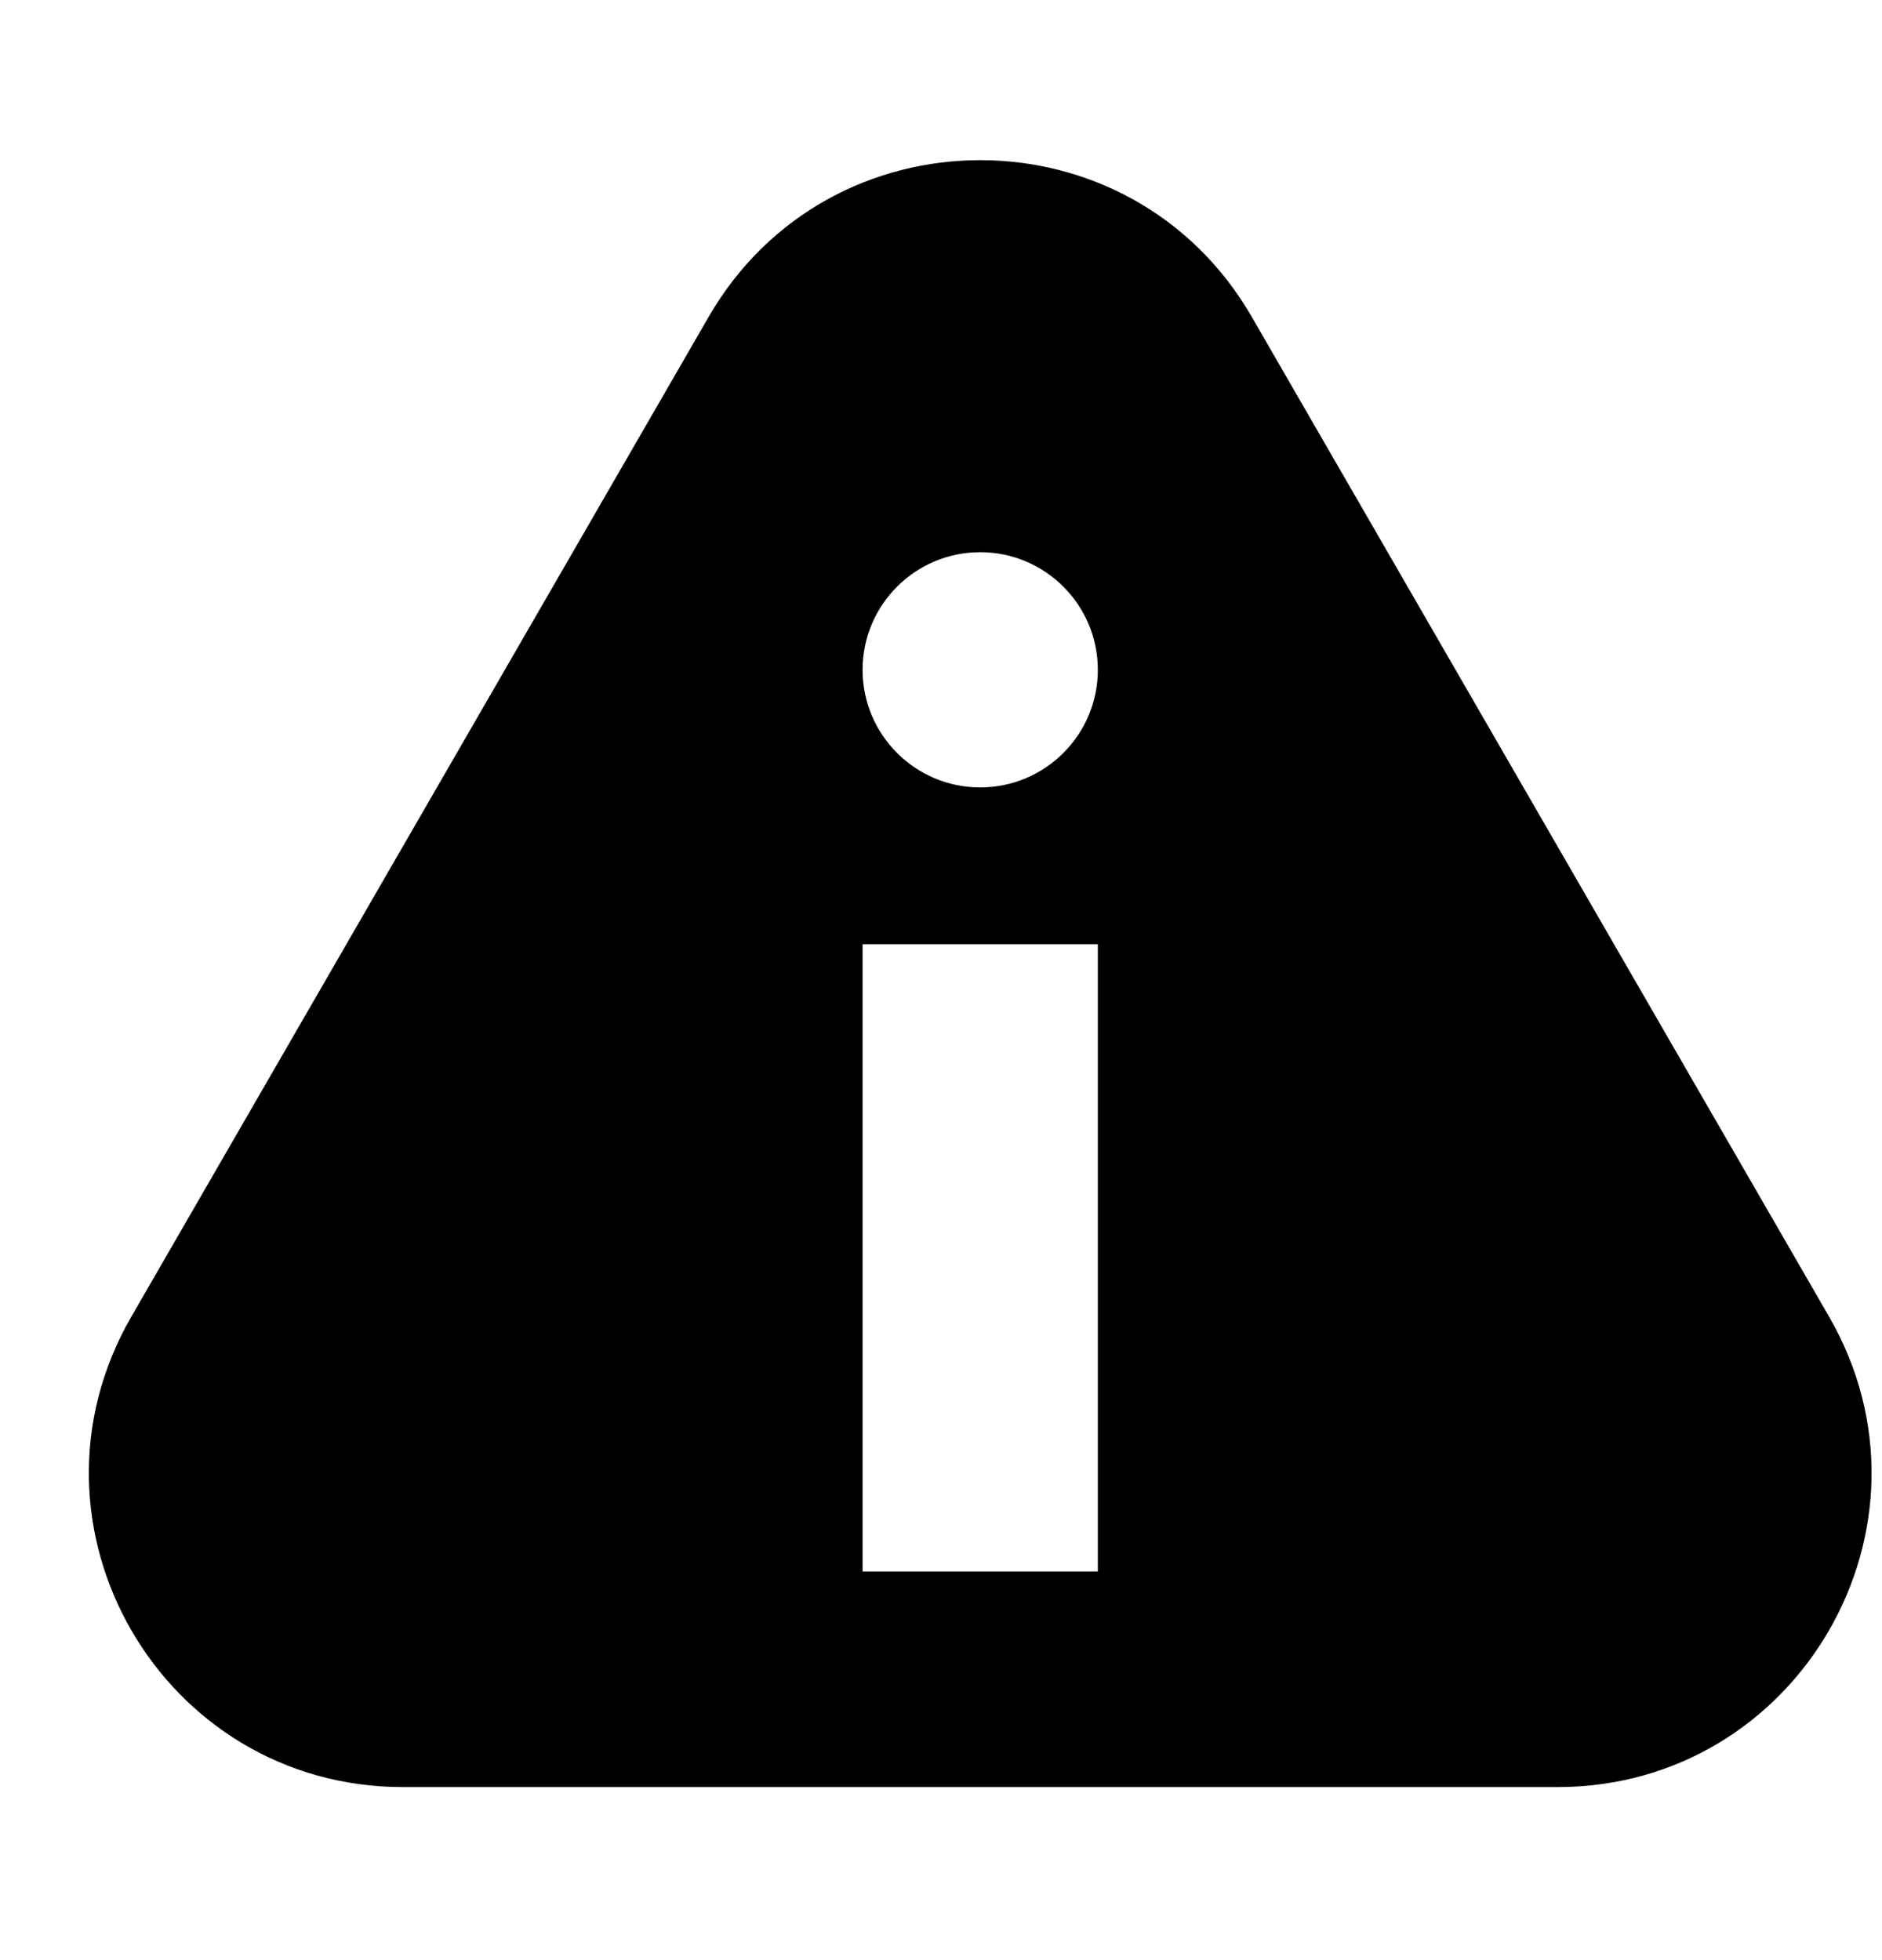 <svg width="24" height="25" viewBox="0 0 24 25" fill="currentColor" xmlns="http://www.w3.org/2000/svg">
<path opacity="1" fill-rule="evenodd" clip-rule="evenodd" d="M9.036 4.043C10.575 1.376 14.425 1.376 15.964 4.043L23.325 16.793C24.865 19.46 22.94 22.793 19.861 22.793H5.139C2.06 22.793 0.135 19.46 1.675 16.793L9.036 4.043ZM14 8.543C14 9.371 13.328 10.043 12.5 10.043C11.672 10.043 11 9.371 11 8.543C11 7.715 11.672 7.043 12.5 7.043C13.328 7.043 14 7.715 14 8.543ZM14 20.043V12.043H11V20.043H14Z" fill="currentColor"/>
</svg>
